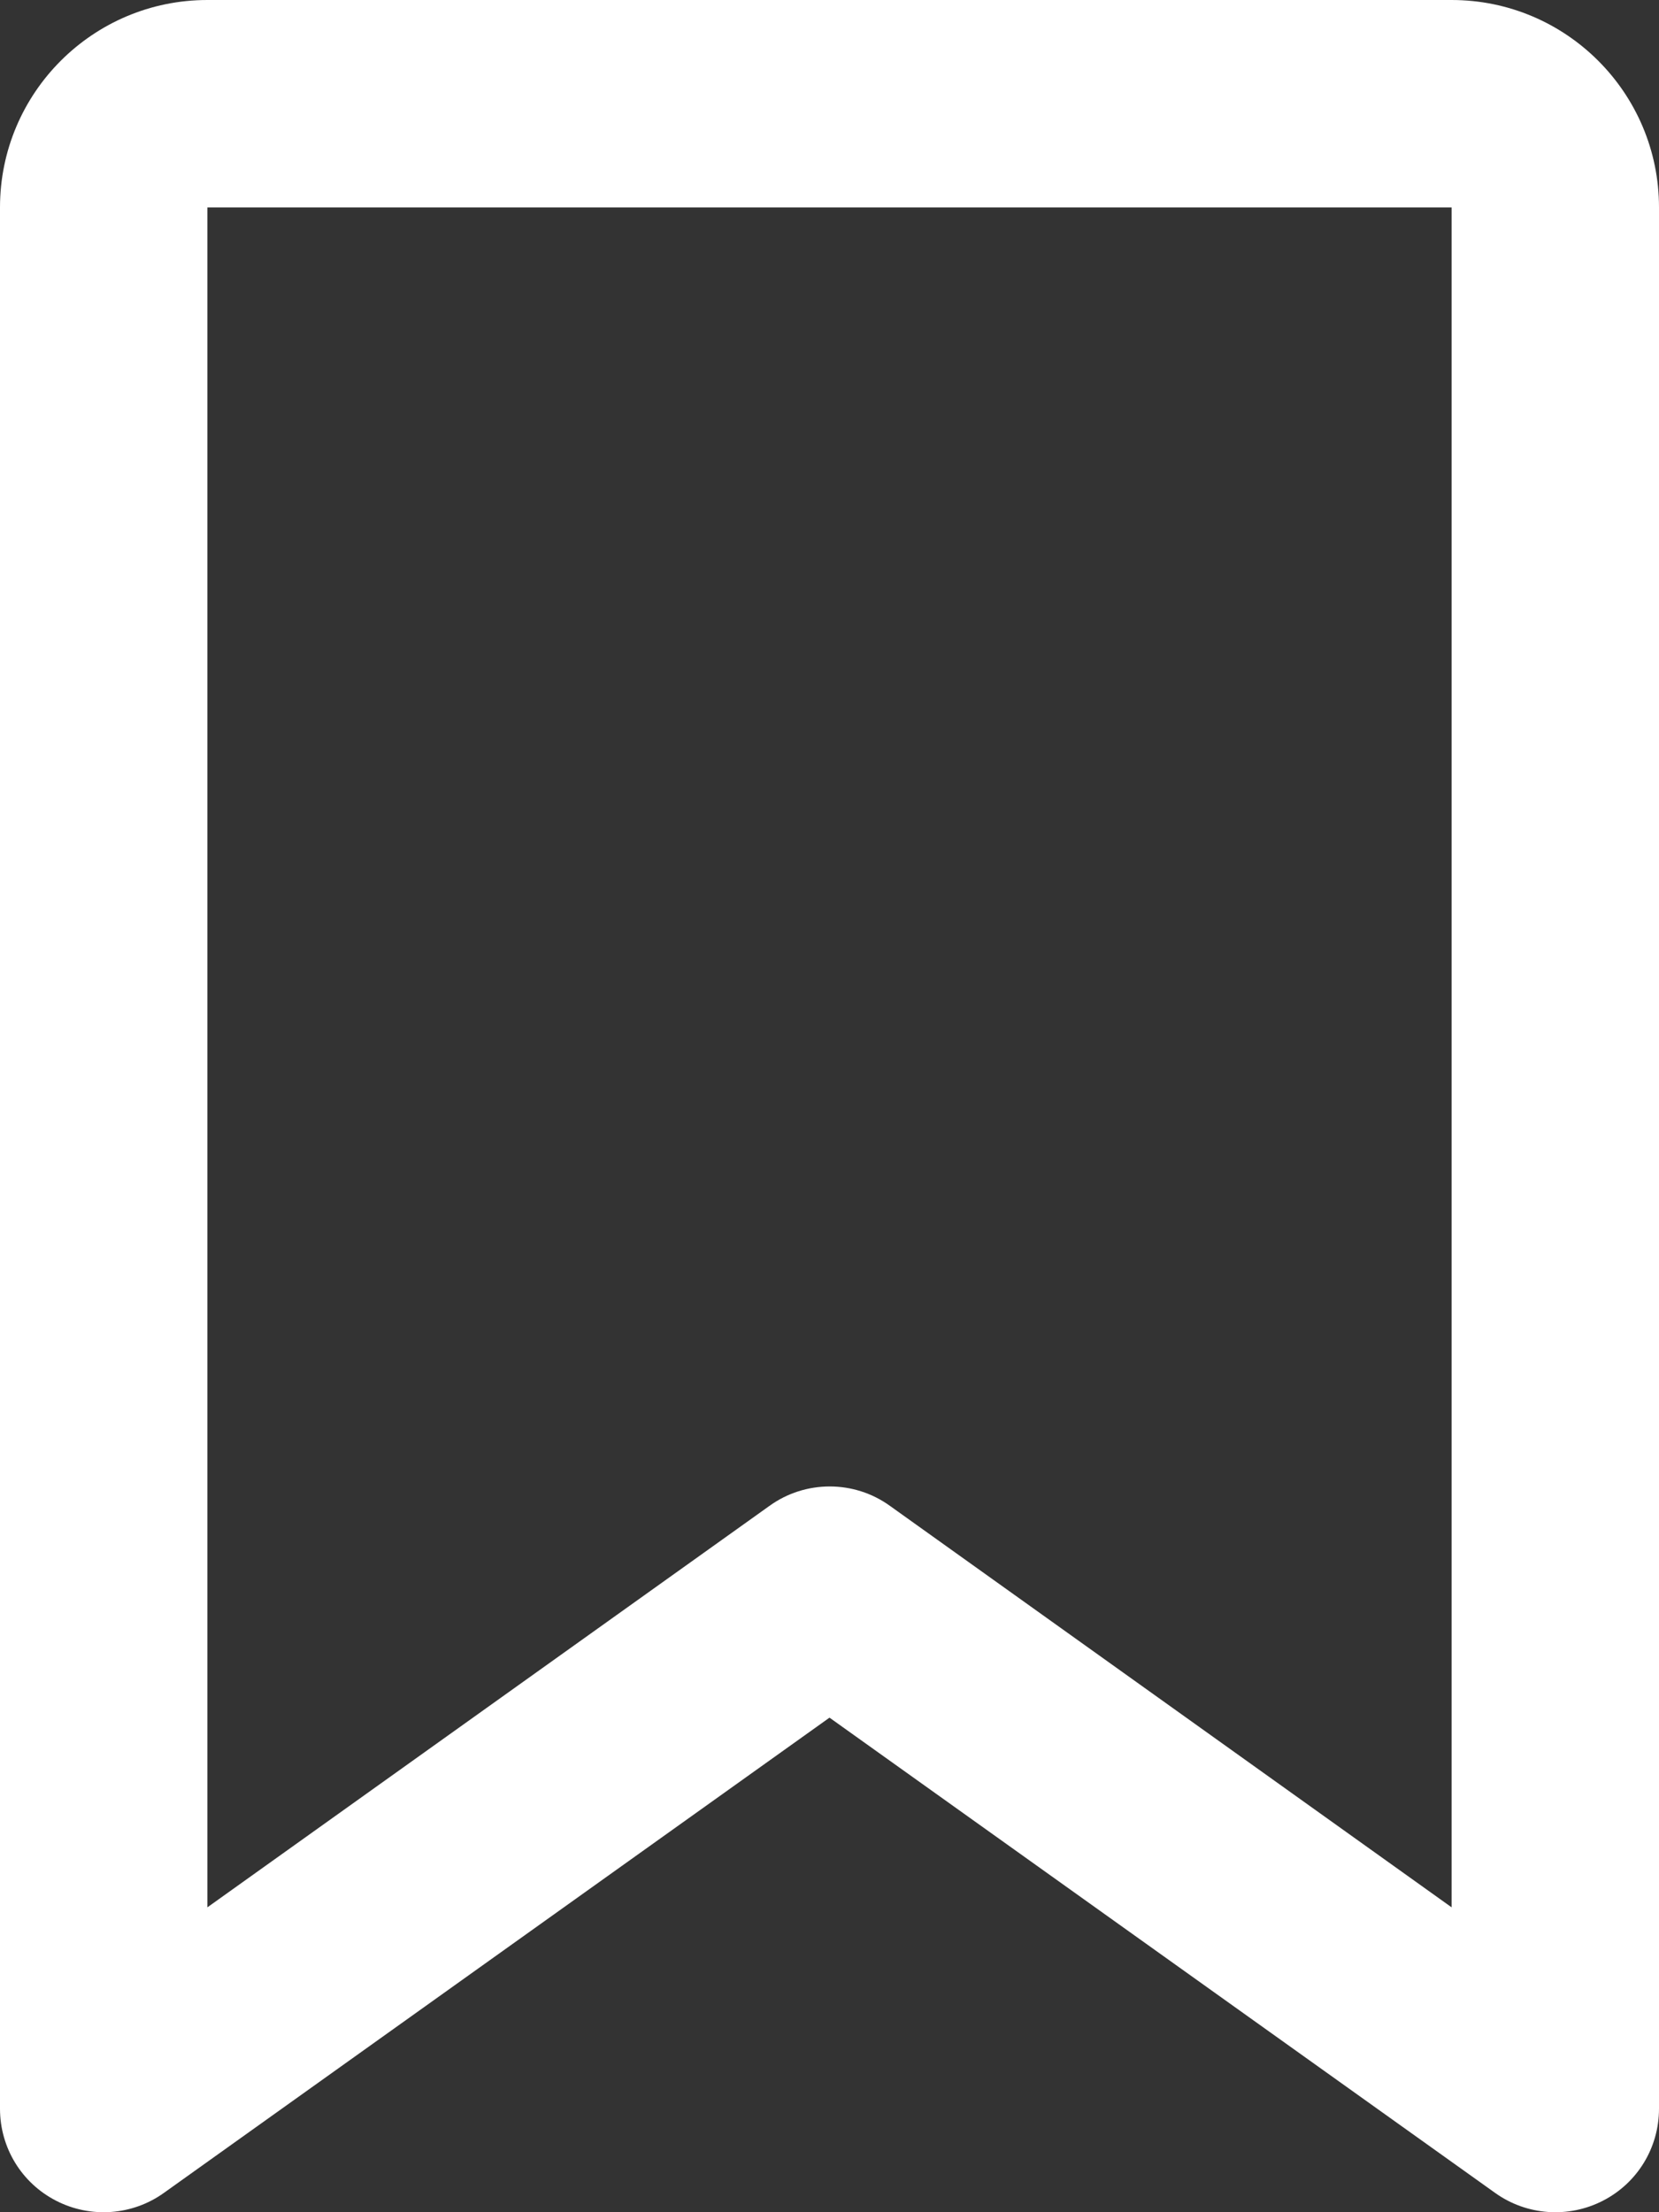 <svg width="24" height="32" viewBox="0 0 24 32" fill="none" xmlns="http://www.w3.org/2000/svg">
<rect x="0" y="0" width="24" height="32" fill="#333333" stroke="none"/>
<path d="M0 3C0 1.344 1.344 0 3 0V3V27.59L11.131 21.783C11.65 21.408 12.356 21.408 12.875 21.783L21 27.59V3H3V0H21C22.656 0 24 1.344 24 3V30.503C24 31.066 23.688 31.578 23.188 31.834C22.688 32.091 22.087 32.047 21.631 31.722L12 24.846L2.369 31.722C1.913 32.047 1.312 32.091 0.812 31.834C0.312 31.578 0 31.066 0 30.503V3Z" fill="white"/>
</svg>
